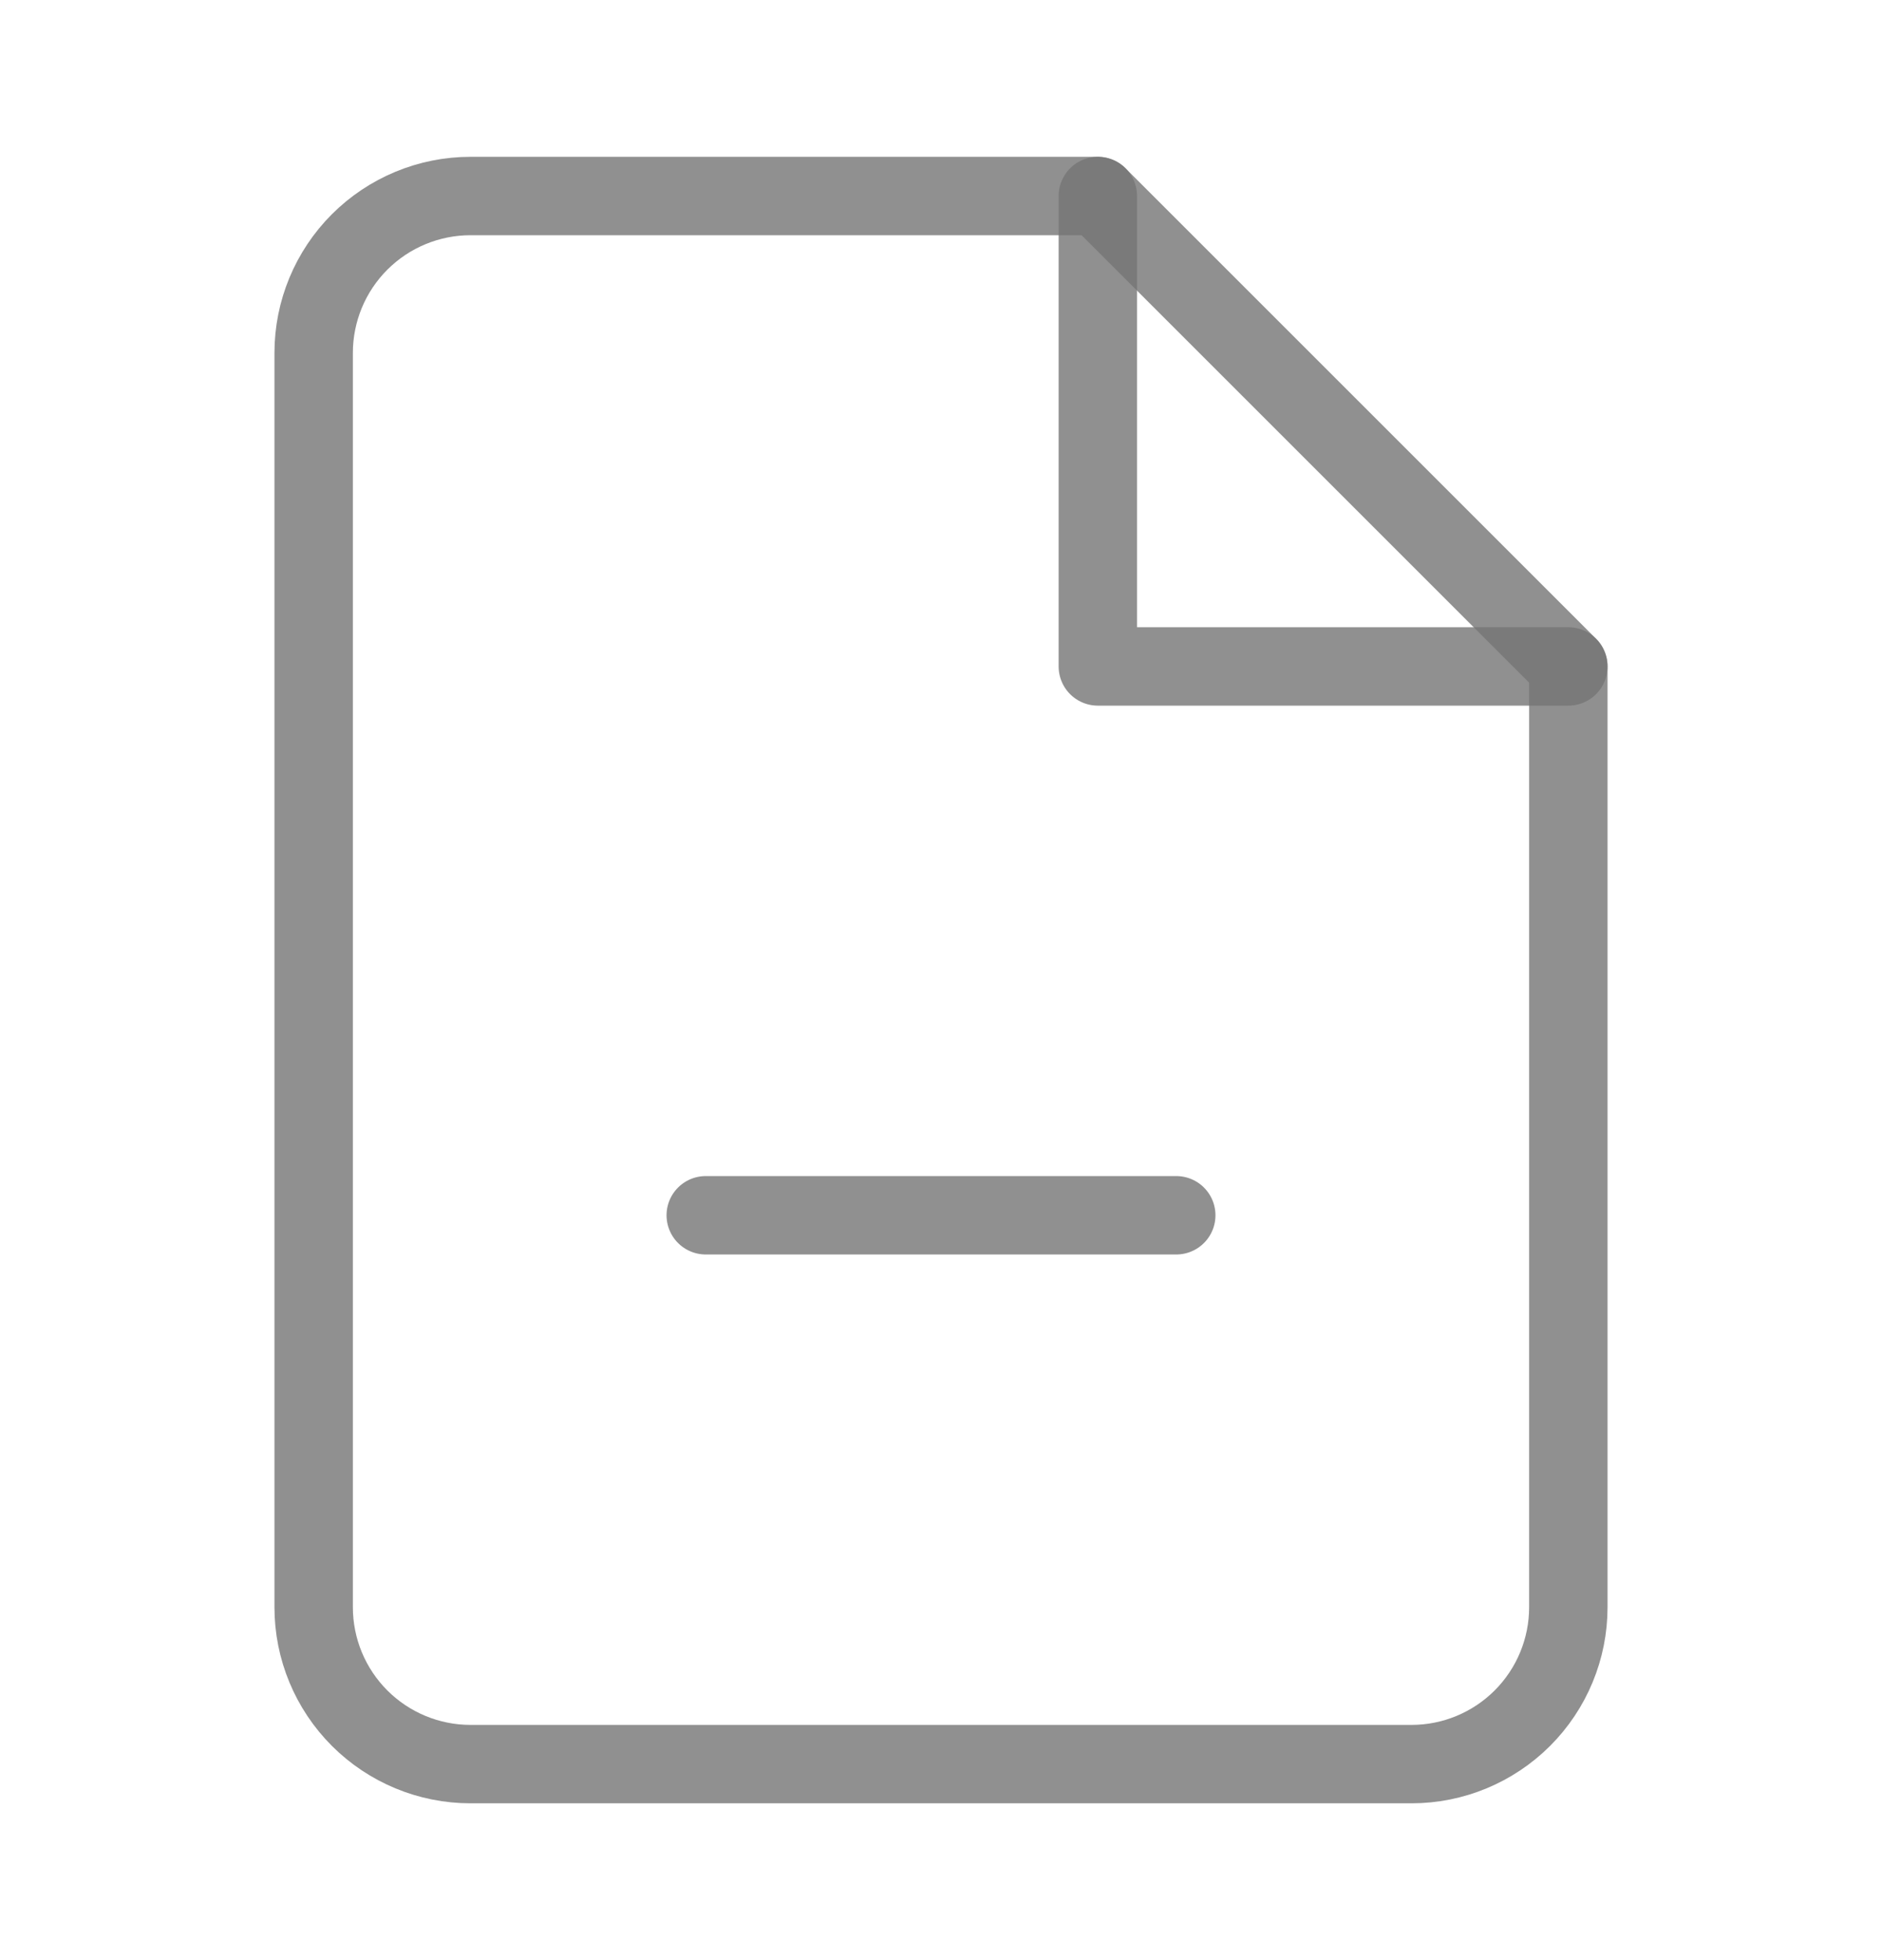 <svg width="24" height="25" viewBox="0 0 24 25" fill="none" xmlns="http://www.w3.org/2000/svg">
<g id="file-minus">
<path id="Vector" d="M14 2.5H6C5.47 2.5 4.961 2.711 4.586 3.086C4.211 3.461 4 3.97 4 4.5V20.5C4 21.03 4.211 21.539 4.586 21.914C4.961 22.289 5.47 22.5 6 22.5H18C18.53 22.5 19.039 22.289 19.414 21.914C19.789 21.539 20 21.03 20 20.5V8.5L14 2.5Z" stroke="#757575" stroke-opacity="0.8" stroke-linecap="round" stroke-linejoin="round"/>
<path id="Vector_2" d="M14 2.5V8.5H20" stroke="#757575" stroke-opacity="0.8" stroke-linecap="round" stroke-linejoin="round"/>
<path id="Vector_3" d="M9 15.5H15" stroke="#757575" stroke-opacity="0.8" stroke-linecap="round" stroke-linejoin="round"/>
</g>
</svg>

